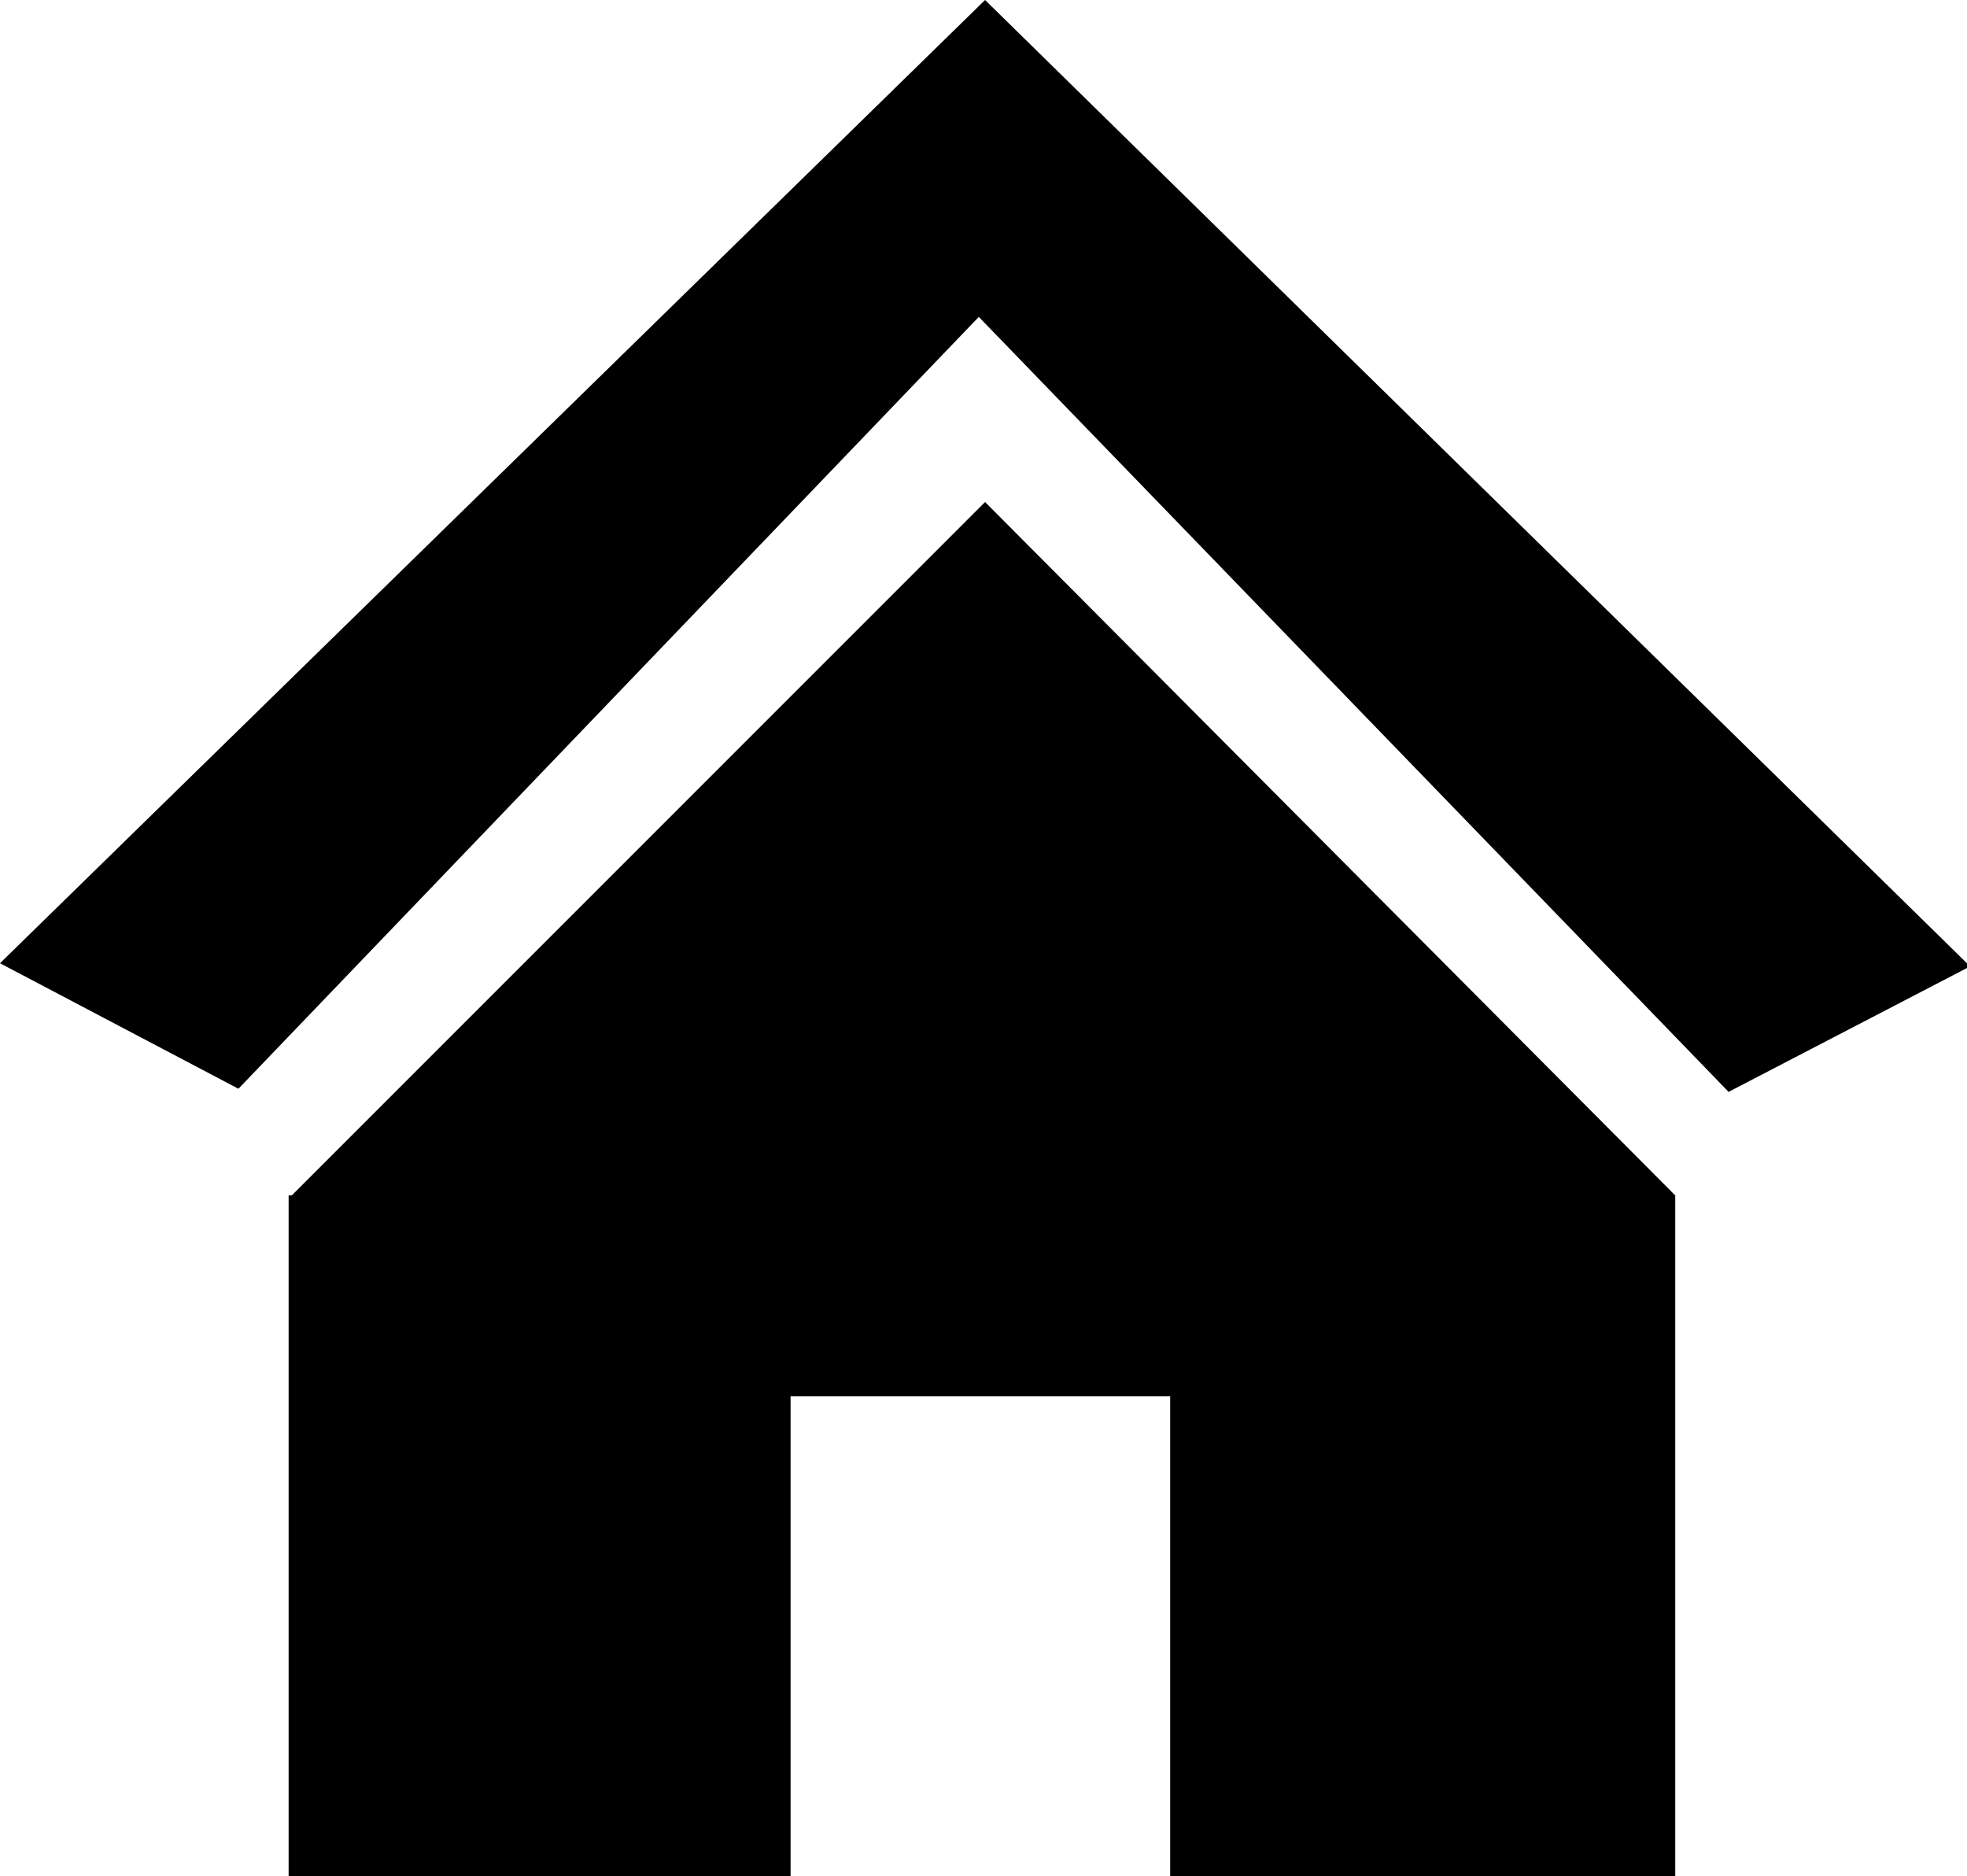 <?xml version="1.0" encoding="UTF-8"?>
<svg id="Layer_1" xmlns="http://www.w3.org/2000/svg" xmlns:xlink="http://www.w3.org/1999/xlink" version="1.1" viewBox="0 0 62.7 59.8">
  <!-- Generator: Adobe Illustrator 29.3.0, SVG Export Plug-In . SVG Version: 2.1.0 Build 146)  -->
  <defs>
    <style>
      .st0 {
        fill-rule: evenodd;
      }
    </style>
  </defs>
  <path class="st0" d="M31.4,0L0,30.7l7.6,4L31.2,10.1l23.9,24.7,7.7-4L31.4,0h0ZM9.3,38.1h0l22.1-22.1,22,22.1h0v21.7h-16.1v-15.3h-12.1v15.3h-16v-21.7h0Z"/>
</svg>